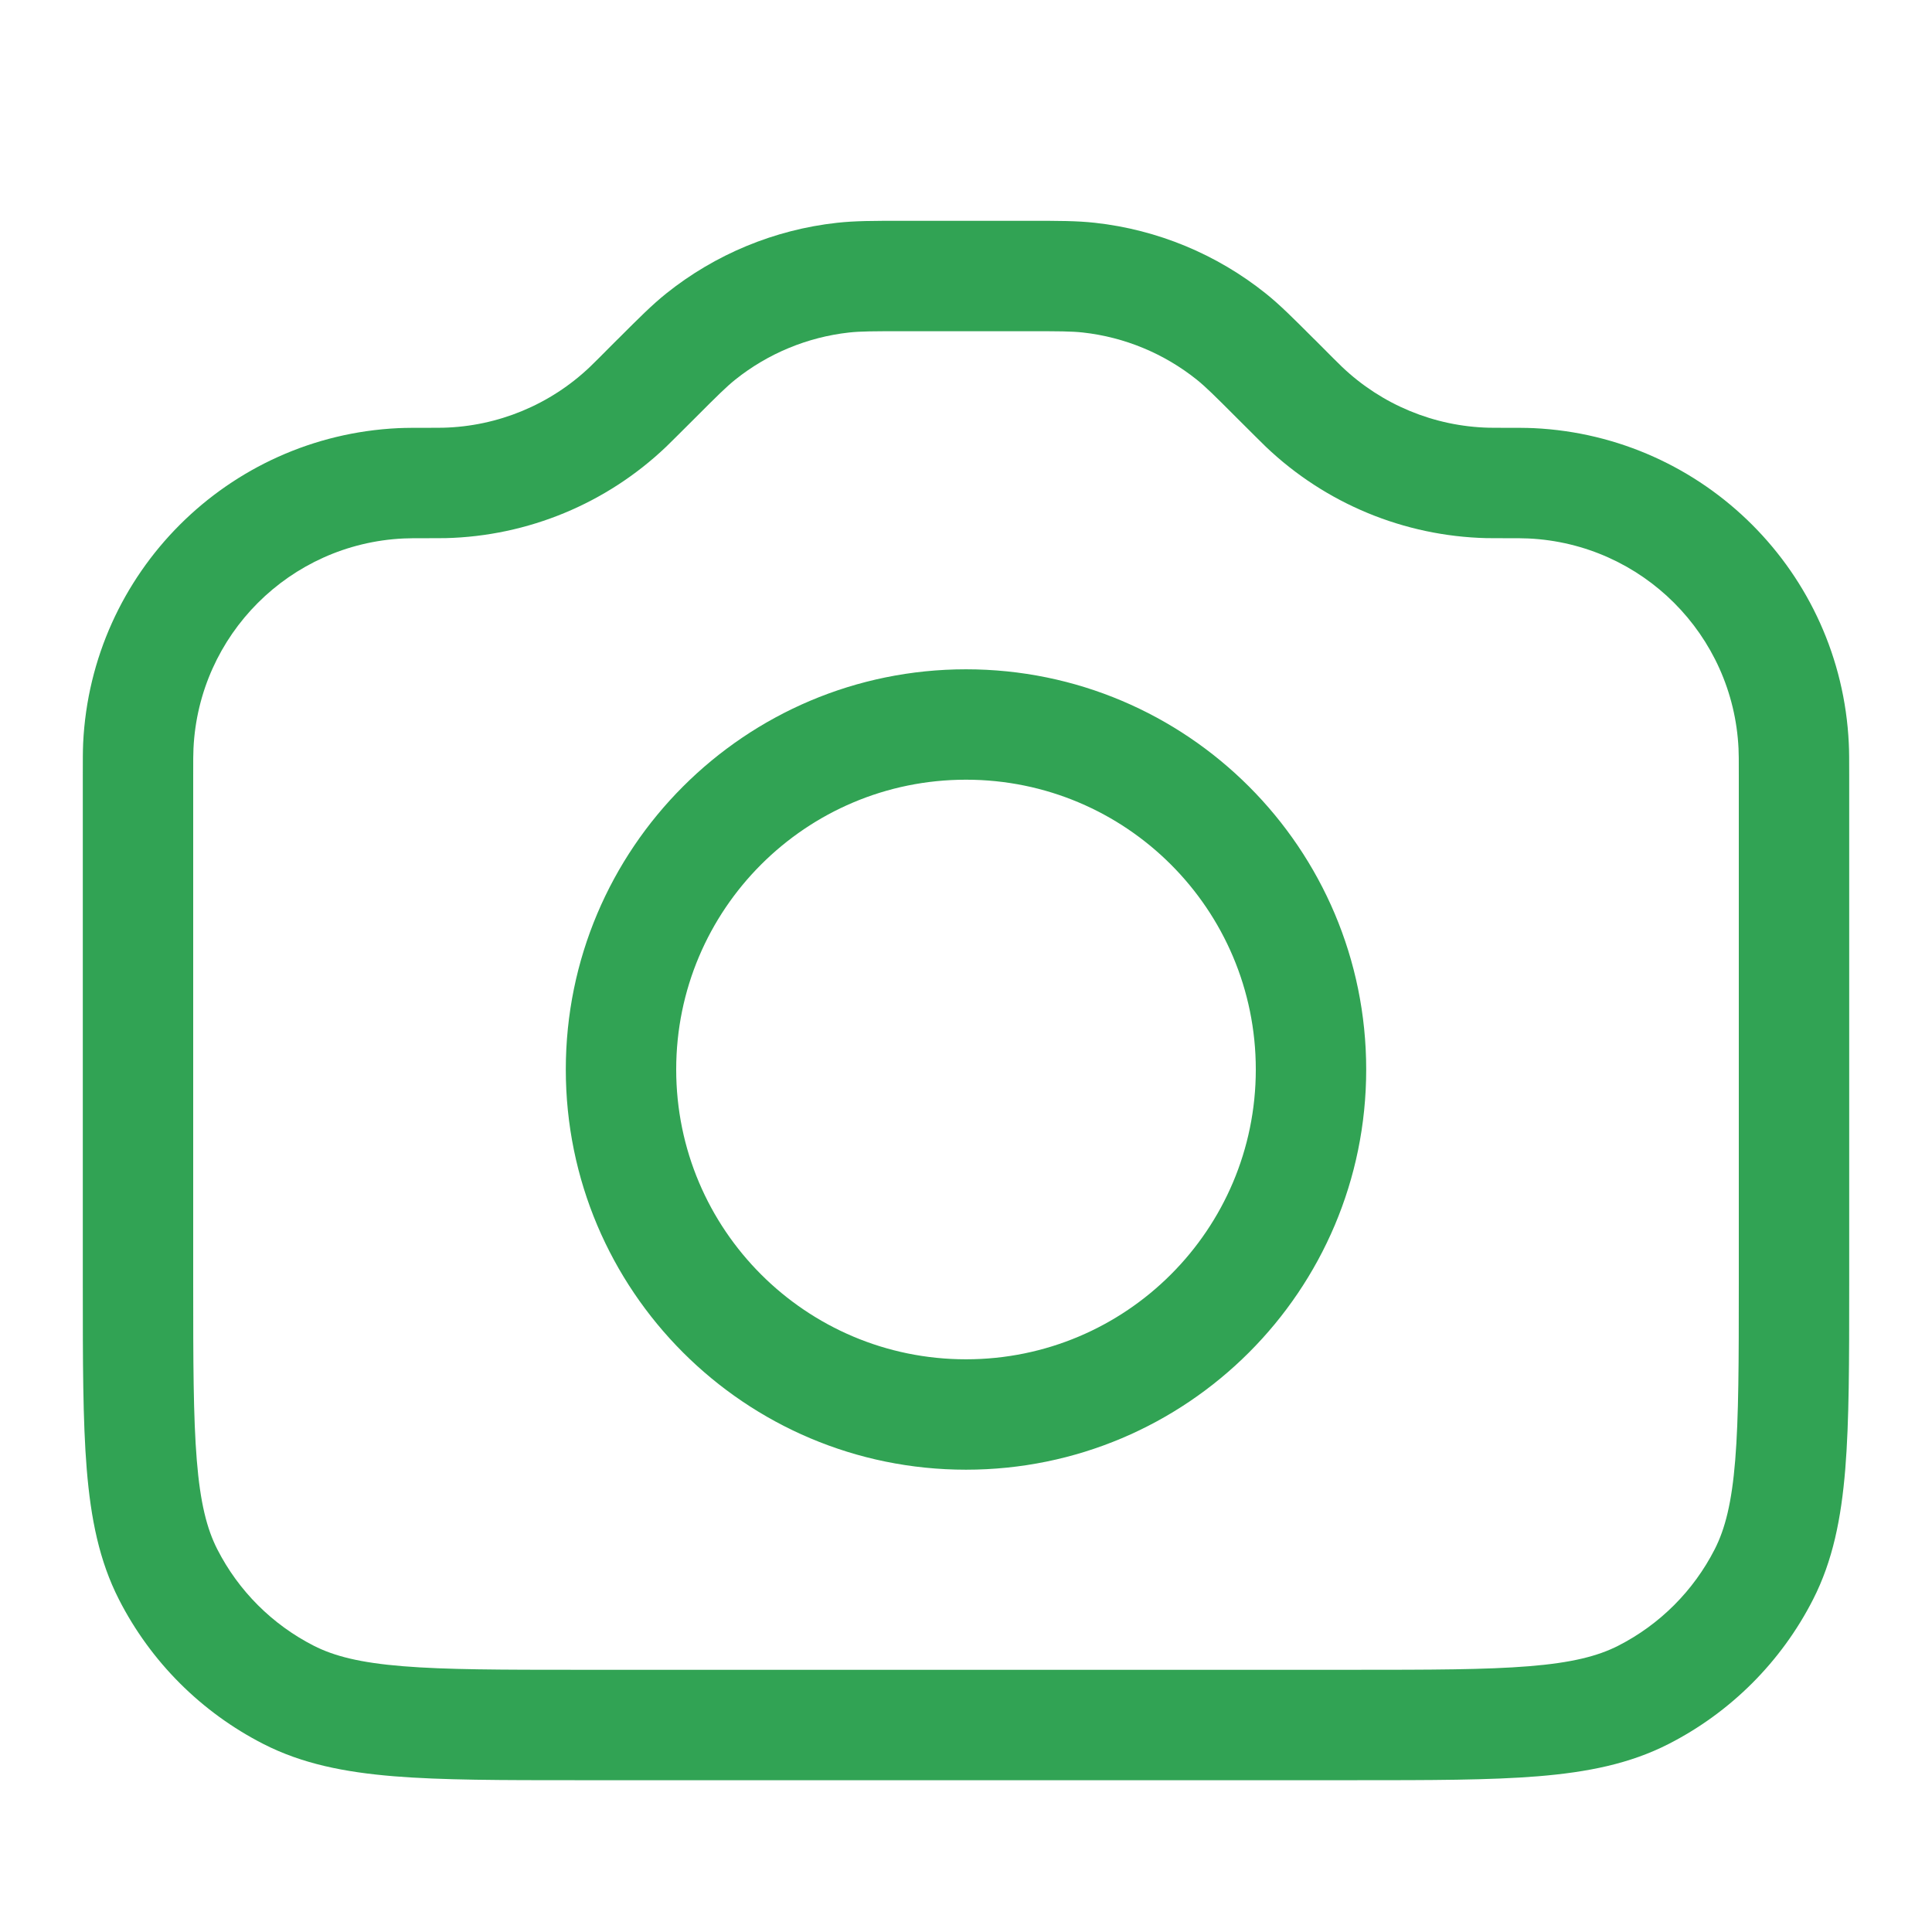 <svg width="28" height="28" viewBox="0 0 28 28" fill="none" xmlns="http://www.w3.org/2000/svg">
<path fill-rule="evenodd" clip-rule="evenodd" d="M13.121 3.2L13.075 3.2C12.663 3.2 12.393 3.2 12.13 3.229C11.225 3.329 10.367 3.684 9.656 4.253C9.449 4.419 9.259 4.61 8.967 4.902L8.934 4.934L8.677 5.192C8.604 5.264 8.577 5.291 8.551 5.316C7.975 5.865 7.215 6.18 6.419 6.199C6.383 6.2 6.345 6.2 6.243 6.2L6.218 6.2C6.016 6.2 5.886 6.2 5.771 6.205C3.3 6.323 1.323 8.3 1.205 10.771C1.2 10.886 1.2 11.016 1.2 11.218V11.218V11.243V18.6V18.635V18.635C1.2 19.725 1.2 20.593 1.257 21.292C1.316 22.009 1.438 22.62 1.723 23.179C2.183 24.082 2.918 24.817 3.821 25.277C4.38 25.562 4.991 25.684 5.708 25.743C6.407 25.8 7.274 25.8 8.365 25.8H8.365H8.4H19.6H19.635H19.635C20.726 25.8 21.593 25.8 22.292 25.743C23.009 25.684 23.62 25.562 24.179 25.277C25.082 24.817 25.817 24.082 26.277 23.179C26.562 22.62 26.684 22.009 26.743 21.292C26.8 20.593 26.8 19.726 26.8 18.635V18.635V18.6V11.243V11.218C26.8 11.016 26.8 10.886 26.794 10.771C26.677 8.3 24.7 6.323 22.229 6.205C22.114 6.2 21.984 6.2 21.782 6.2L21.757 6.2C21.655 6.2 21.616 6.2 21.581 6.199C20.785 6.18 20.025 5.865 19.449 5.316C19.423 5.291 19.395 5.264 19.323 5.192L19.066 4.934L19.033 4.902L19.033 4.902C18.741 4.61 18.551 4.419 18.344 4.253C17.633 3.684 16.775 3.329 15.87 3.229C15.607 3.2 15.337 3.2 14.924 3.2L14.879 3.2H13.121ZM12.305 4.819C12.47 4.801 12.647 4.8 13.121 4.8H14.879C15.353 4.8 15.53 4.801 15.695 4.819C16.298 4.886 16.87 5.123 17.344 5.502C17.473 5.606 17.599 5.73 17.934 6.066L18.192 6.323L18.199 6.33C18.262 6.393 18.303 6.434 18.345 6.474C19.209 7.298 20.349 7.77 21.543 7.799C21.6 7.8 21.658 7.8 21.747 7.8H21.757C21.992 7.8 22.081 7.8 22.152 7.804C23.8 7.882 25.118 9.2 25.196 10.848C25.2 10.919 25.2 11.008 25.2 11.243V18.6C25.2 19.733 25.199 20.535 25.148 21.162C25.098 21.779 25.002 22.157 24.851 22.453C24.544 23.055 24.055 23.544 23.453 23.851C23.157 24.002 22.779 24.098 22.162 24.148C21.535 24.199 20.733 24.2 19.6 24.2H8.4C7.267 24.2 6.465 24.199 5.838 24.148C5.22 24.098 4.843 24.002 4.547 23.851C3.945 23.544 3.456 23.055 3.149 22.453C2.998 22.157 2.902 21.779 2.852 21.162C2.801 20.535 2.8 19.733 2.8 18.6V11.243C2.8 11.008 2.8 10.919 2.804 10.848C2.882 9.2 4.2 7.882 5.848 7.804C5.919 7.8 6.008 7.8 6.243 7.8H6.253C6.342 7.8 6.4 7.8 6.457 7.799C7.651 7.77 8.791 7.298 9.655 6.474C9.697 6.434 9.738 6.393 9.801 6.33L9.808 6.323L10.066 6.066C10.401 5.73 10.527 5.606 10.656 5.502C11.13 5.123 11.702 4.886 12.305 4.819ZM9.8 15.5C9.8 13.18 11.68 11.3 14 11.3C16.32 11.3 18.2 13.18 18.2 15.5C18.2 17.82 16.32 19.7 14 19.7C11.68 19.7 9.8 17.82 9.8 15.5ZM14 9.7C10.797 9.7 8.2 12.297 8.2 15.5C8.2 18.703 10.797 21.3 14 21.3C17.203 21.3 19.8 18.703 19.8 15.5C19.8 12.297 17.203 9.7 14 9.7Z" fill="#31A354"/>
</svg>
